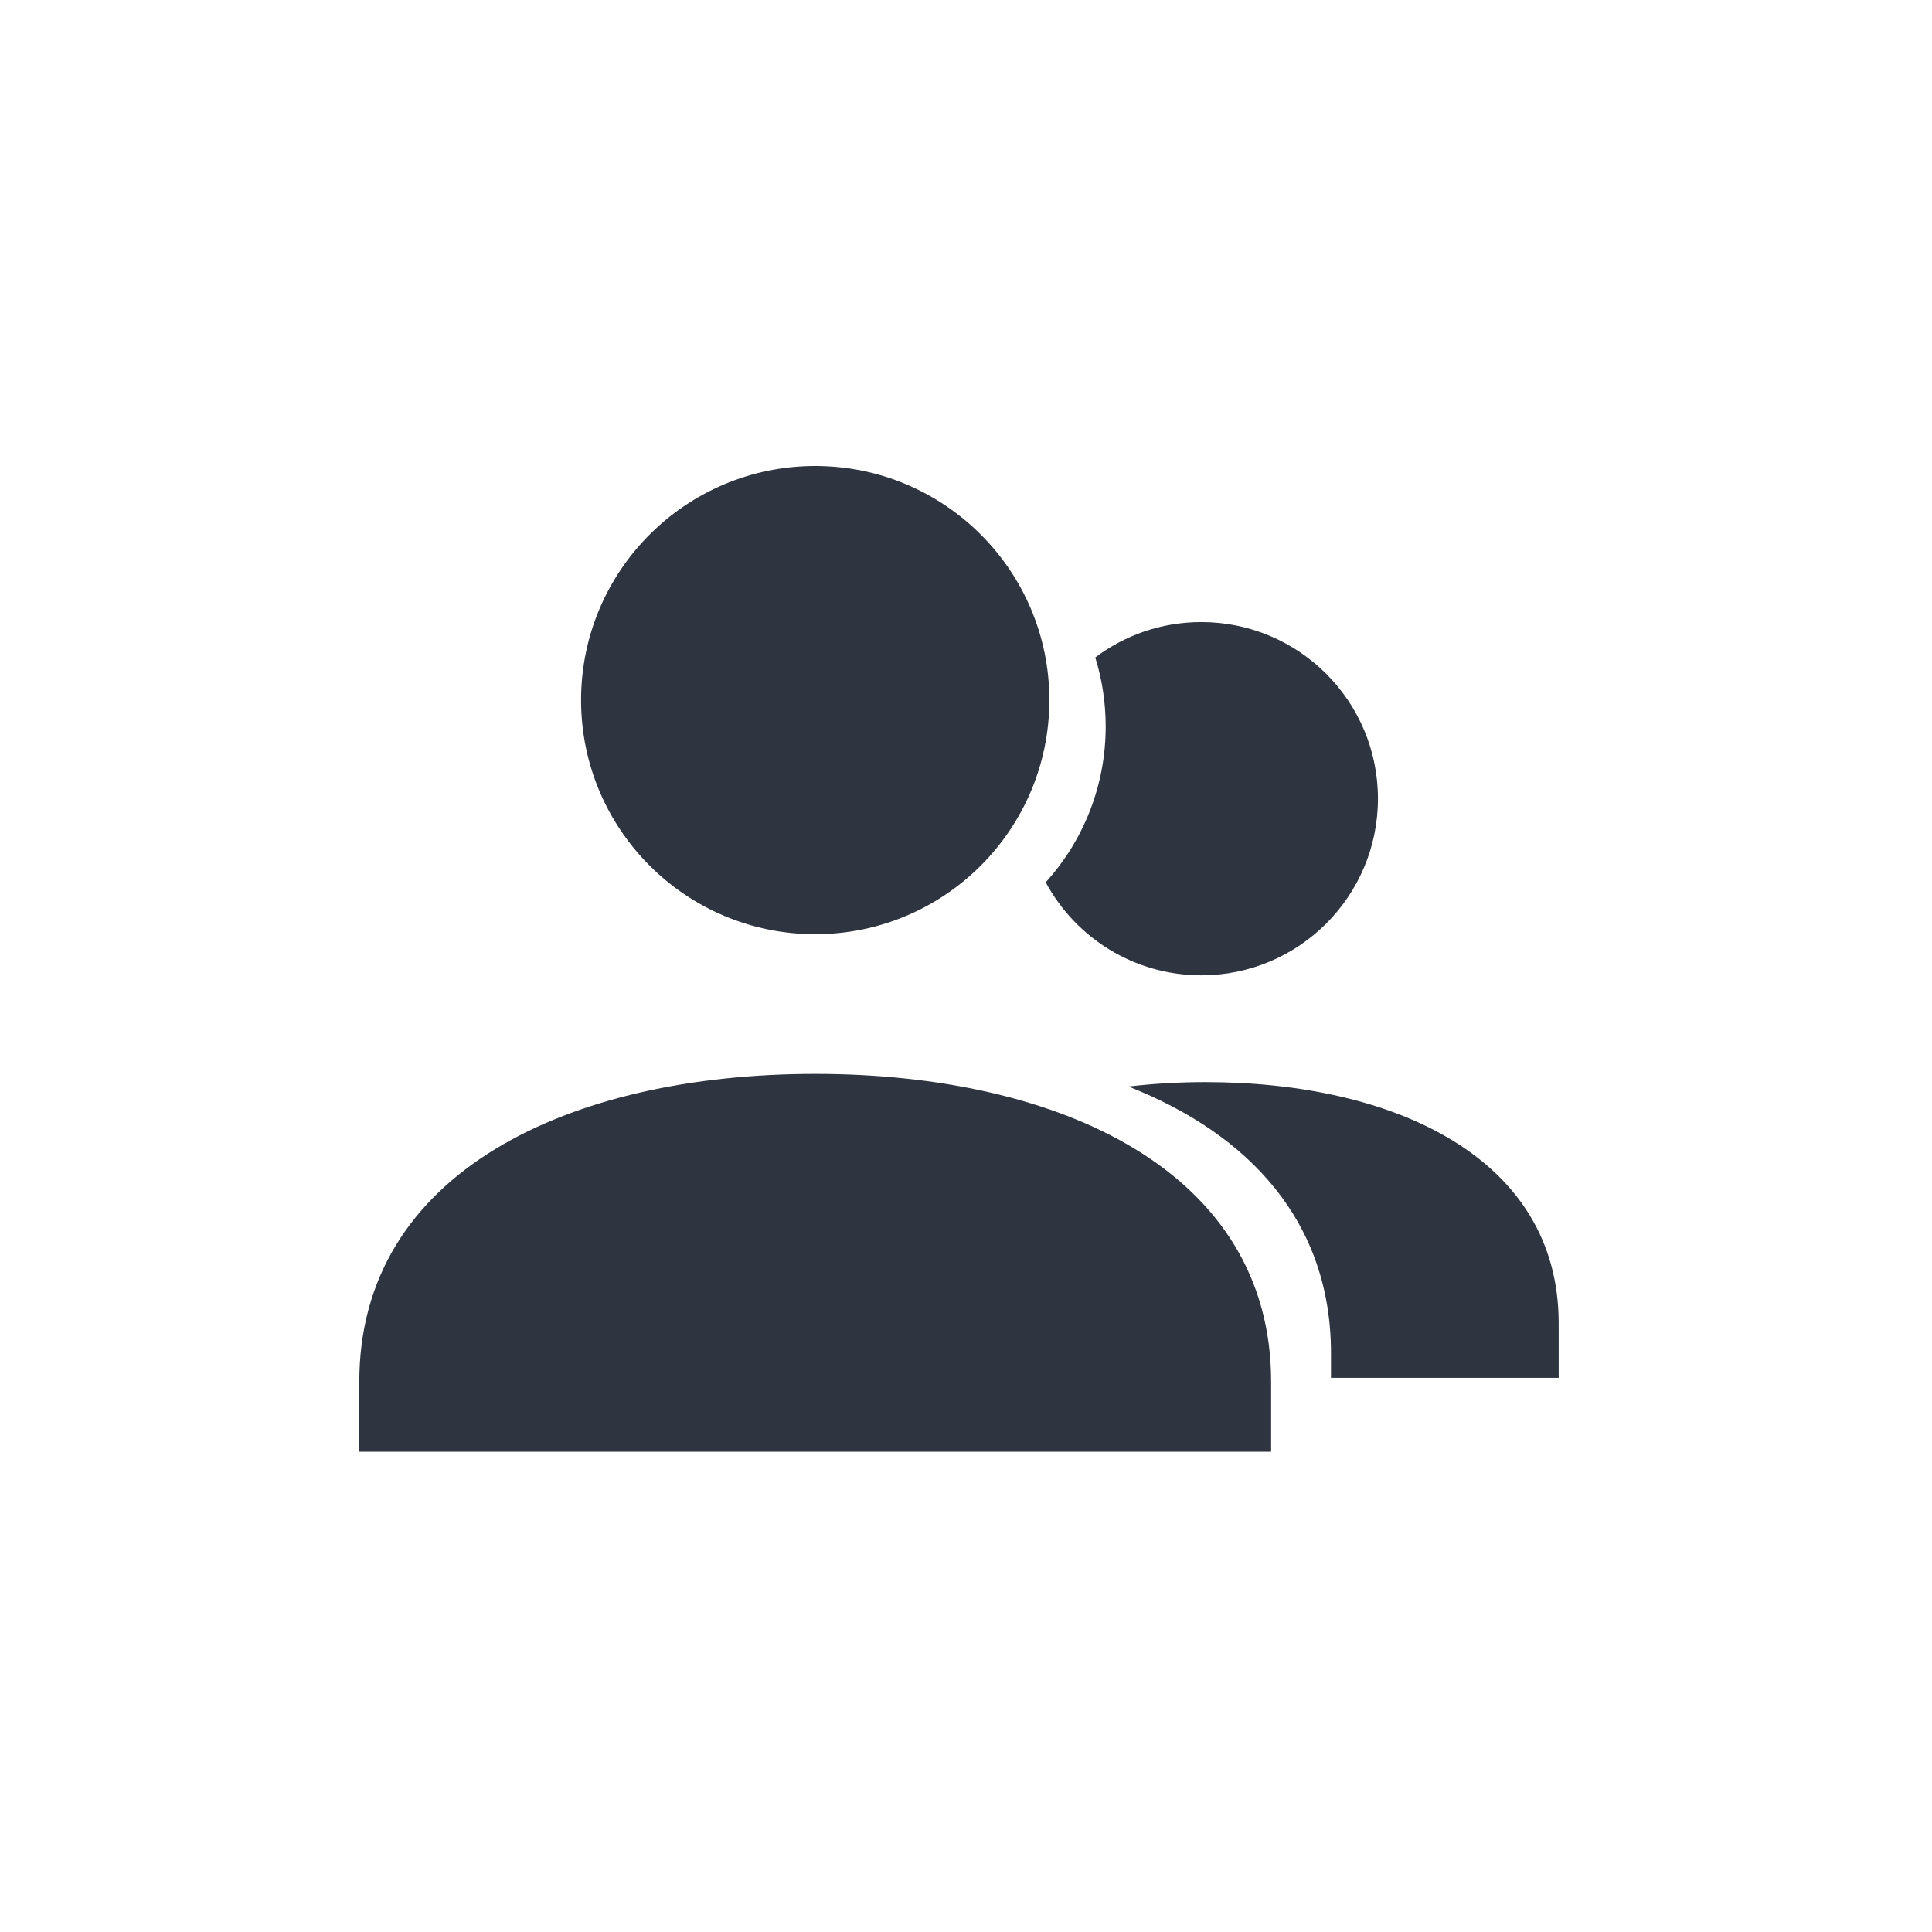 <?xml version='1.0' encoding='UTF-8'?>
<svg xmlns:inkscape="http://www.inkscape.org/namespaces/inkscape" xmlns:sodipodi="http://sodipodi.sourceforge.net/DTD/sodipodi-0.dtd" xmlns="http://www.w3.org/2000/svg" xmlns:svg="http://www.w3.org/2000/svg" xmlns:rdf="http://www.w3.org/1999/02/22-rdf-syntax-ns#" xmlns:cc="http://creativecommons.org/ns#" xmlns:dc="http://purl.org/dc/elements/1.1/" width="64" height="64" version="1.1" viewBox="0 0 16.933 16.933" id="svg7" sodipodi:docname="preferences-users.svg" inkscape:version="1.4.2 (ebf0e940d0, 2025-05-08)">
  <sodipodi:namedview id="namedview7" pagecolor="#9c4444" bordercolor="#2e3440" borderopacity="0.25" inkscape:showpageshadow="2" inkscape:pageopacity="0.0" inkscape:pagecheckerboard="0" inkscape:deskcolor="#d1d1d1" inkscape:zoom="6.15625" inkscape:cx="15.837563" inkscape:cy="29.64467" inkscape:window-width="1183" inkscape:window-height="941" inkscape:window-x="0" inkscape:window-y="0" inkscape:window-maximized="0" inkscape:current-layer="svg7" showgrid="false"/>
  <defs id="defs2">
    <style id="current-color-scheme" type="text/css">.ColorScheme-Text {color:#2e3440} .ColorScheme-Highlight {color:#3b4252}</style>
  </defs>
  <path id="path2" style="fill:#2e3440;fill-opacity:1" class="ColorScheme-Text" d="M 109.499 68.003 C 93.758 68.003 80.997 80.757 80.997 96.497 C 80.997 112.237 93.758 124.999 109.499 124.999 C 125.239 124.999 138 112.237 138 96.497 C 138 80.757 125.239 68.003 109.499 68.003 z M 156.499 87.002 C 151.653 87.002 147.185 88.602 143.589 91.308 C 144.415 93.963 144.858 96.785 144.858 99.713 C 144.858 107.009 142.095 113.666 137.558 118.683 C 141.188 125.423 148.308 130.003 156.499 130.003 C 168.373 130.003 178 120.376 178 108.502 C 178 96.628 168.373 87.002 156.499 87.002 z M 109.499 142.001 C 79.614 142.001 54 153.923 54 179.478 L 54 187.997 L 164.997 187.997 L 164.997 179.478 C 164.997 153.923 139.384 142.001 109.499 142.001 z M 156.998 142.999 C 153.799 142.999 150.667 143.181 147.638 143.541 C 162.357 149.339 172.283 160.019 172.283 175.999 L 172.283 179 L 200 179 L 200 172.335 C 200 152.335 180.152 142.999 156.998 142.999 z " transform="matrix(0.072,0,0,0.072,-0.739,-0.812)"/>
</svg>
